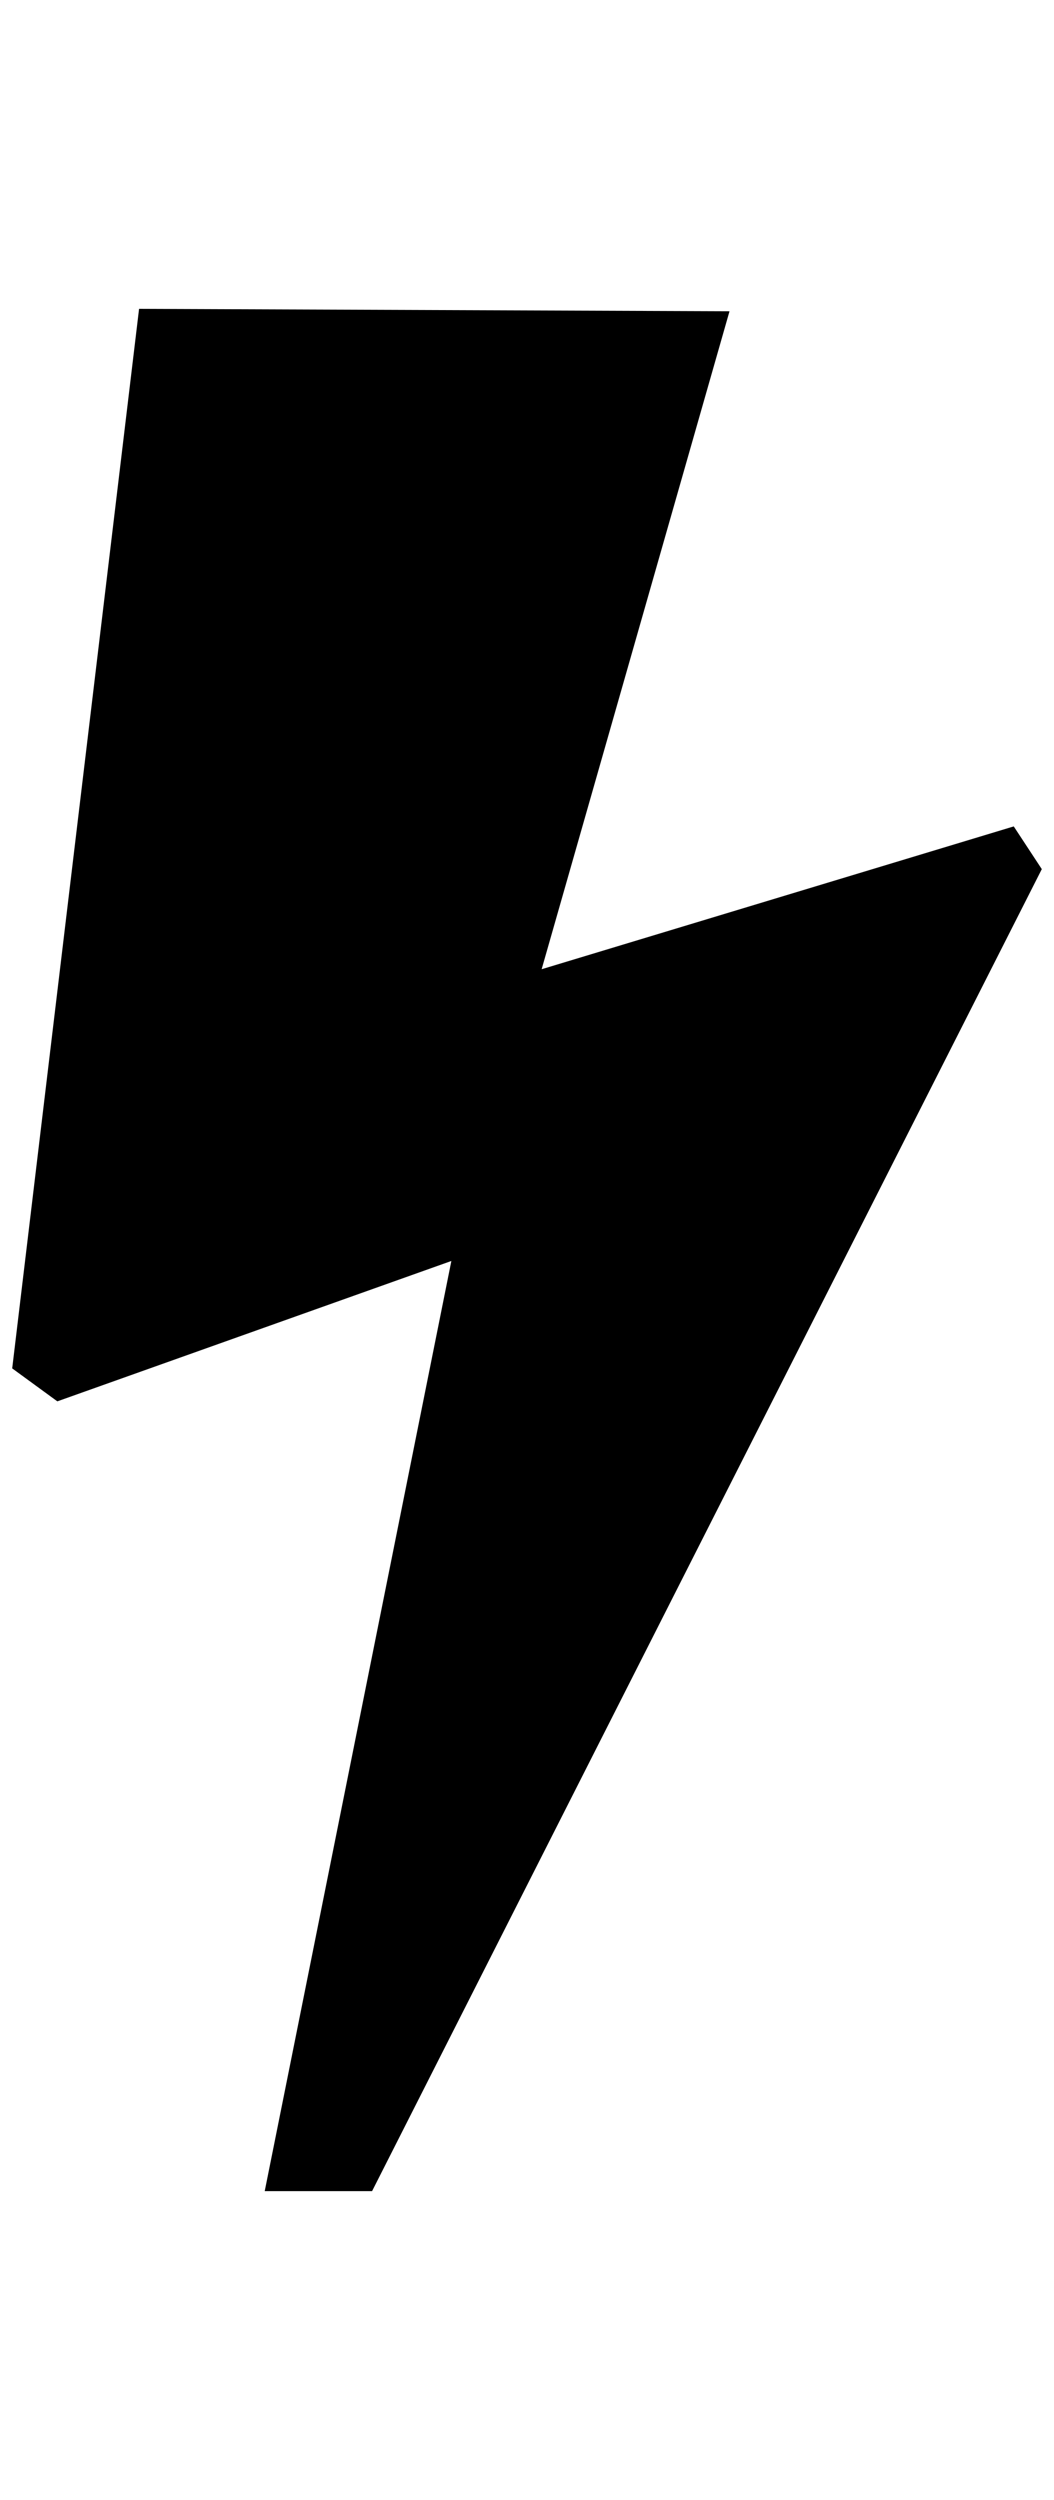 <?xml version="1.0" standalone="no"?>
<!DOCTYPE svg PUBLIC "-//W3C//DTD SVG 1.1//EN" "http://www.w3.org/Graphics/SVG/1.1/DTD/svg11.dtd" >
<svg xmlns="http://www.w3.org/2000/svg" xmlns:xlink="http://www.w3.org/1999/xlink" version="1.1" viewBox="-10 0 864 2048">
   <path fill="currentColor"
d="M207 1795l153 -762l-323 115l-37 -27l104 -868l484 2l-154 539l387 -117l23 35l-549 1083h-88z" />
</svg>
